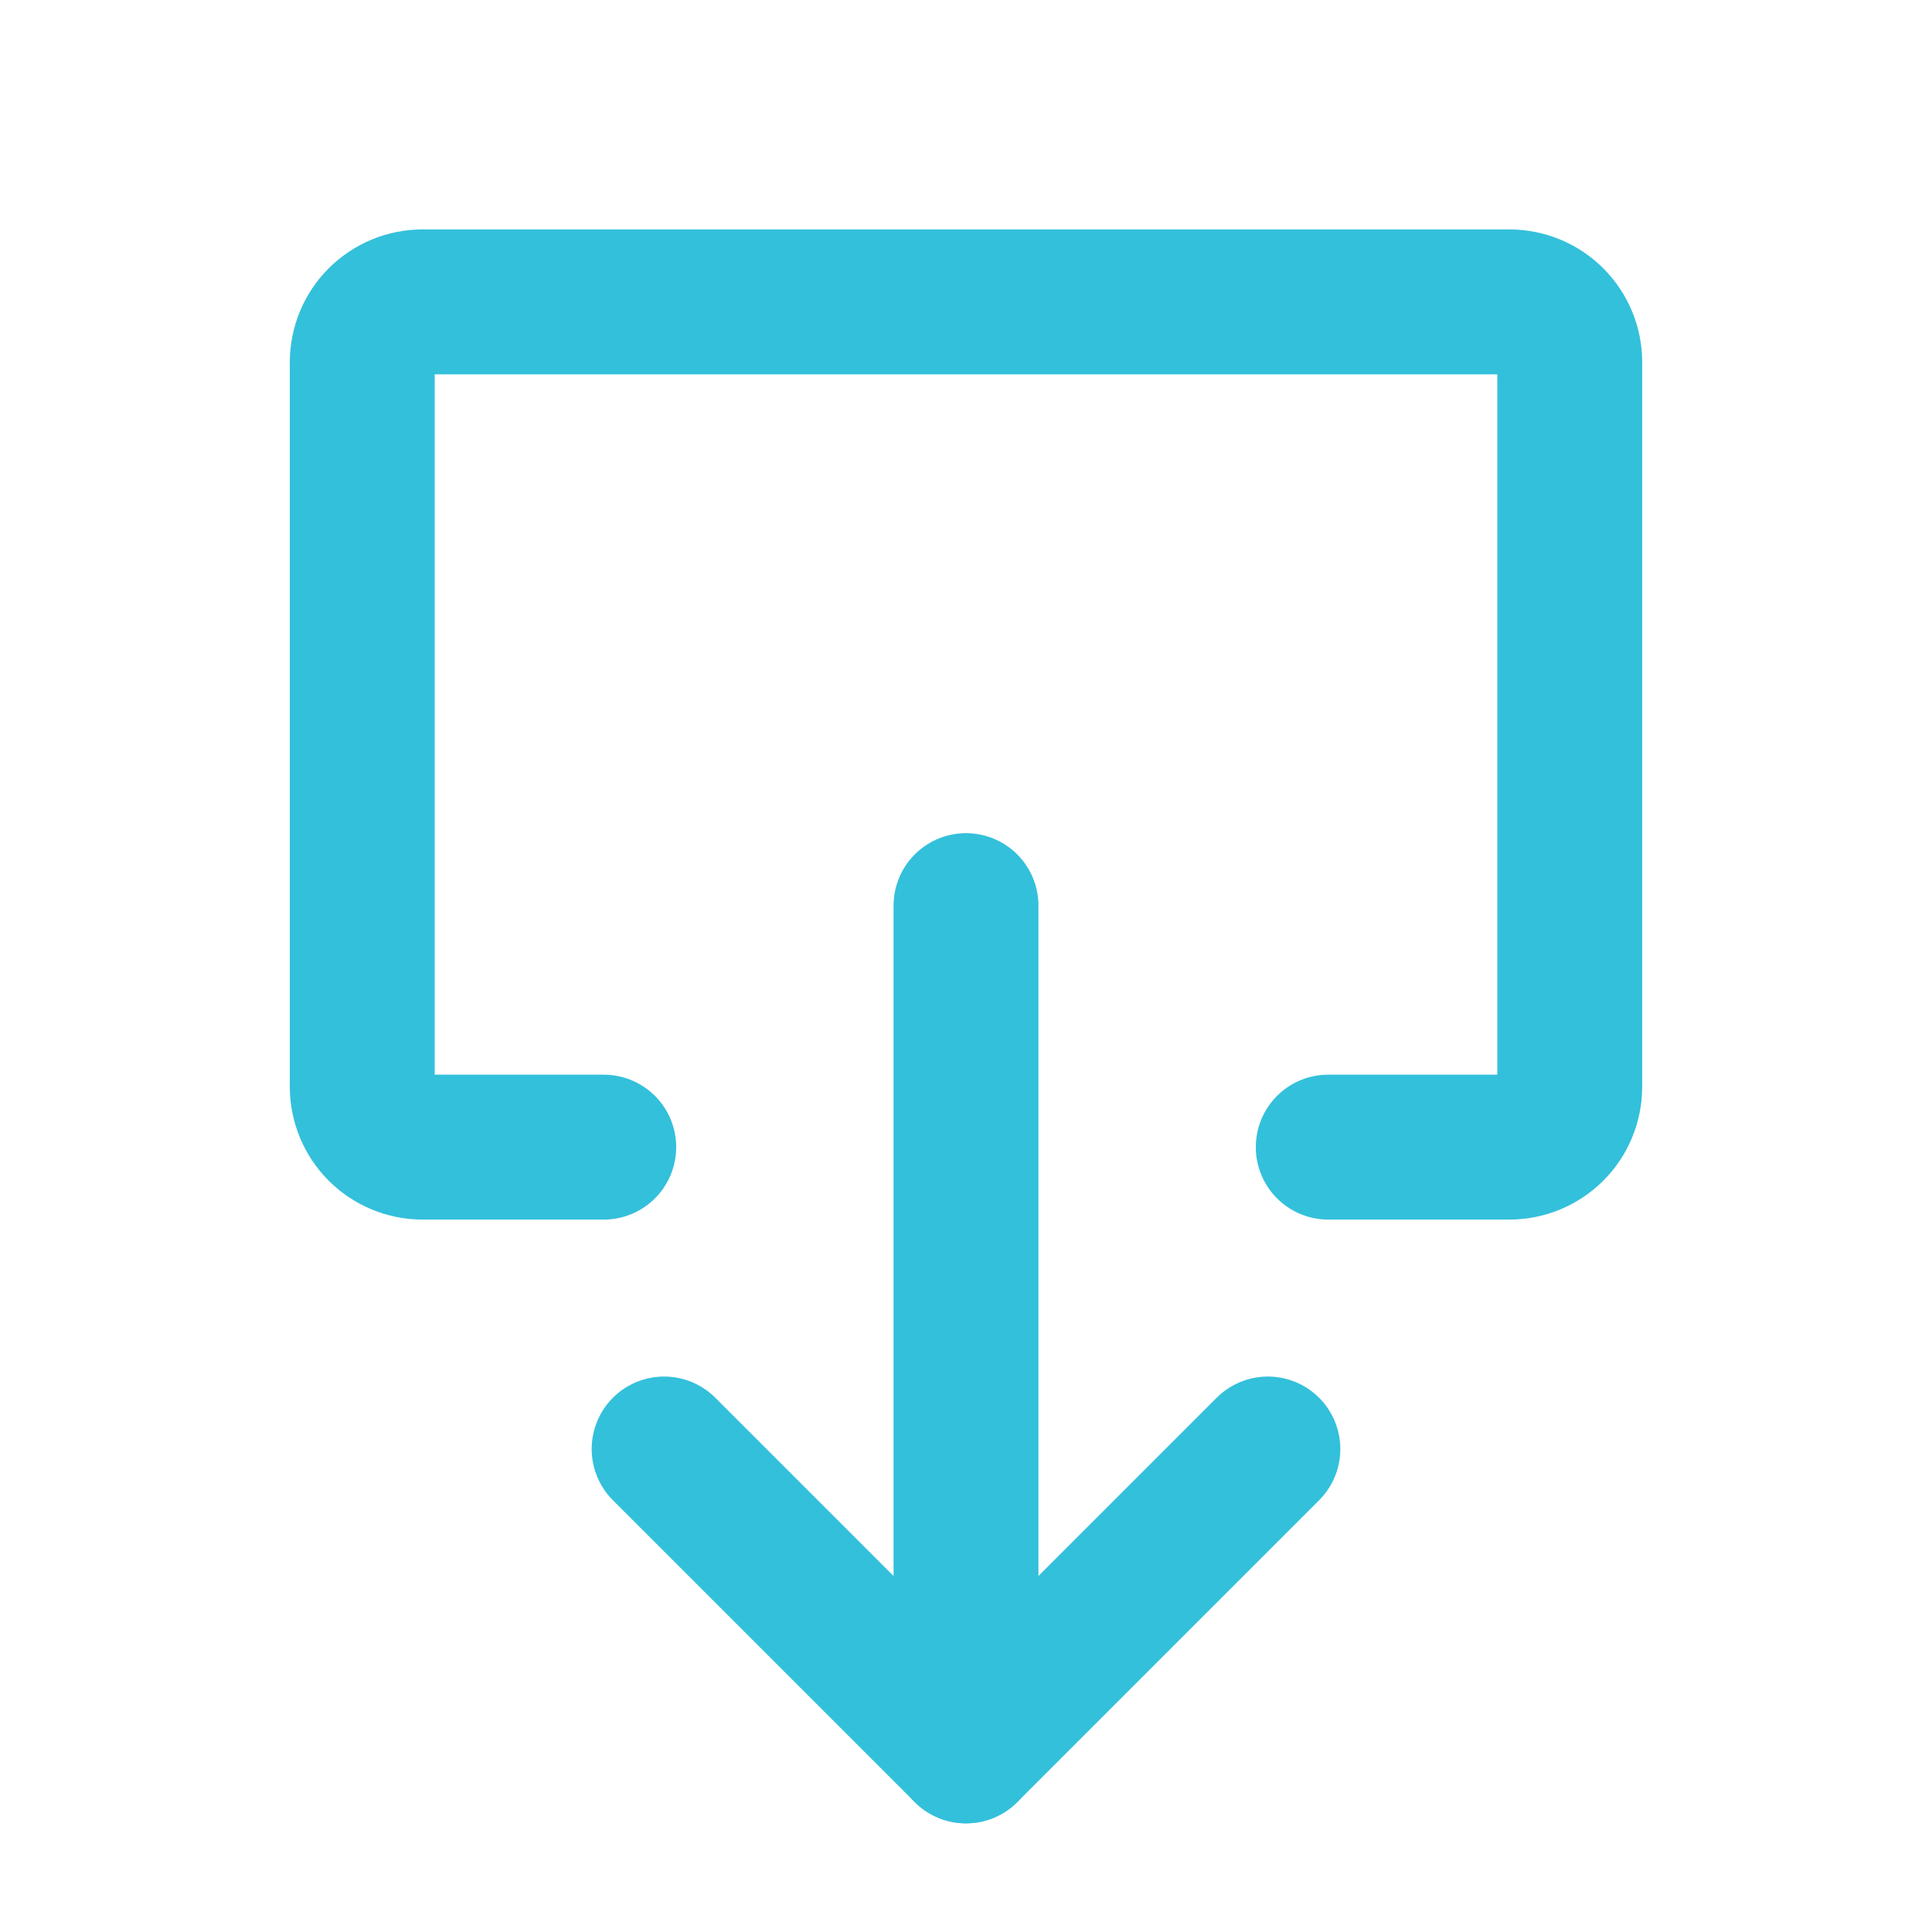<svg width="20" height="20" viewBox="0 0 20 20" fill="none" xmlns="http://www.w3.org/2000/svg">
<g clip-path="url(#clip0_1149_4572)">
<path d="M6.25 11.875H4.375C4.209 11.875 4.05 11.809 3.933 11.692C3.816 11.575 3.75 11.416 3.75 11.25L3.75 3.75C3.75 3.584 3.816 3.425 3.933 3.308C4.05 3.191 4.209 3.125 4.375 3.125L15.625 3.125C15.791 3.125 15.95 3.191 16.067 3.308C16.184 3.425 16.25 3.584 16.25 3.75V11.25C16.25 11.416 16.184 11.575 16.067 11.692C15.95 11.809 15.791 11.875 15.625 11.875H13.75" stroke="#33C0DB" stroke-width="1.5" stroke-linecap="round" stroke-linejoin="round"/>
<path d="M13.125 15L10 18.125L6.875 15" stroke="#33C0DB" stroke-width="1.5" stroke-linecap="round" stroke-linejoin="round"/>
<path d="M10 18.125L10 9.375" stroke="#33C0DB" stroke-width="1.5" stroke-linecap="round" stroke-linejoin="round"/>
</g>
<defs>
<clipPath id="clip0_1149_4572">
<rect width="20" height="20" fill="white" transform="matrix(-1 0 0 -1 20 20)"/>
</clipPath>
</defs>
</svg>
